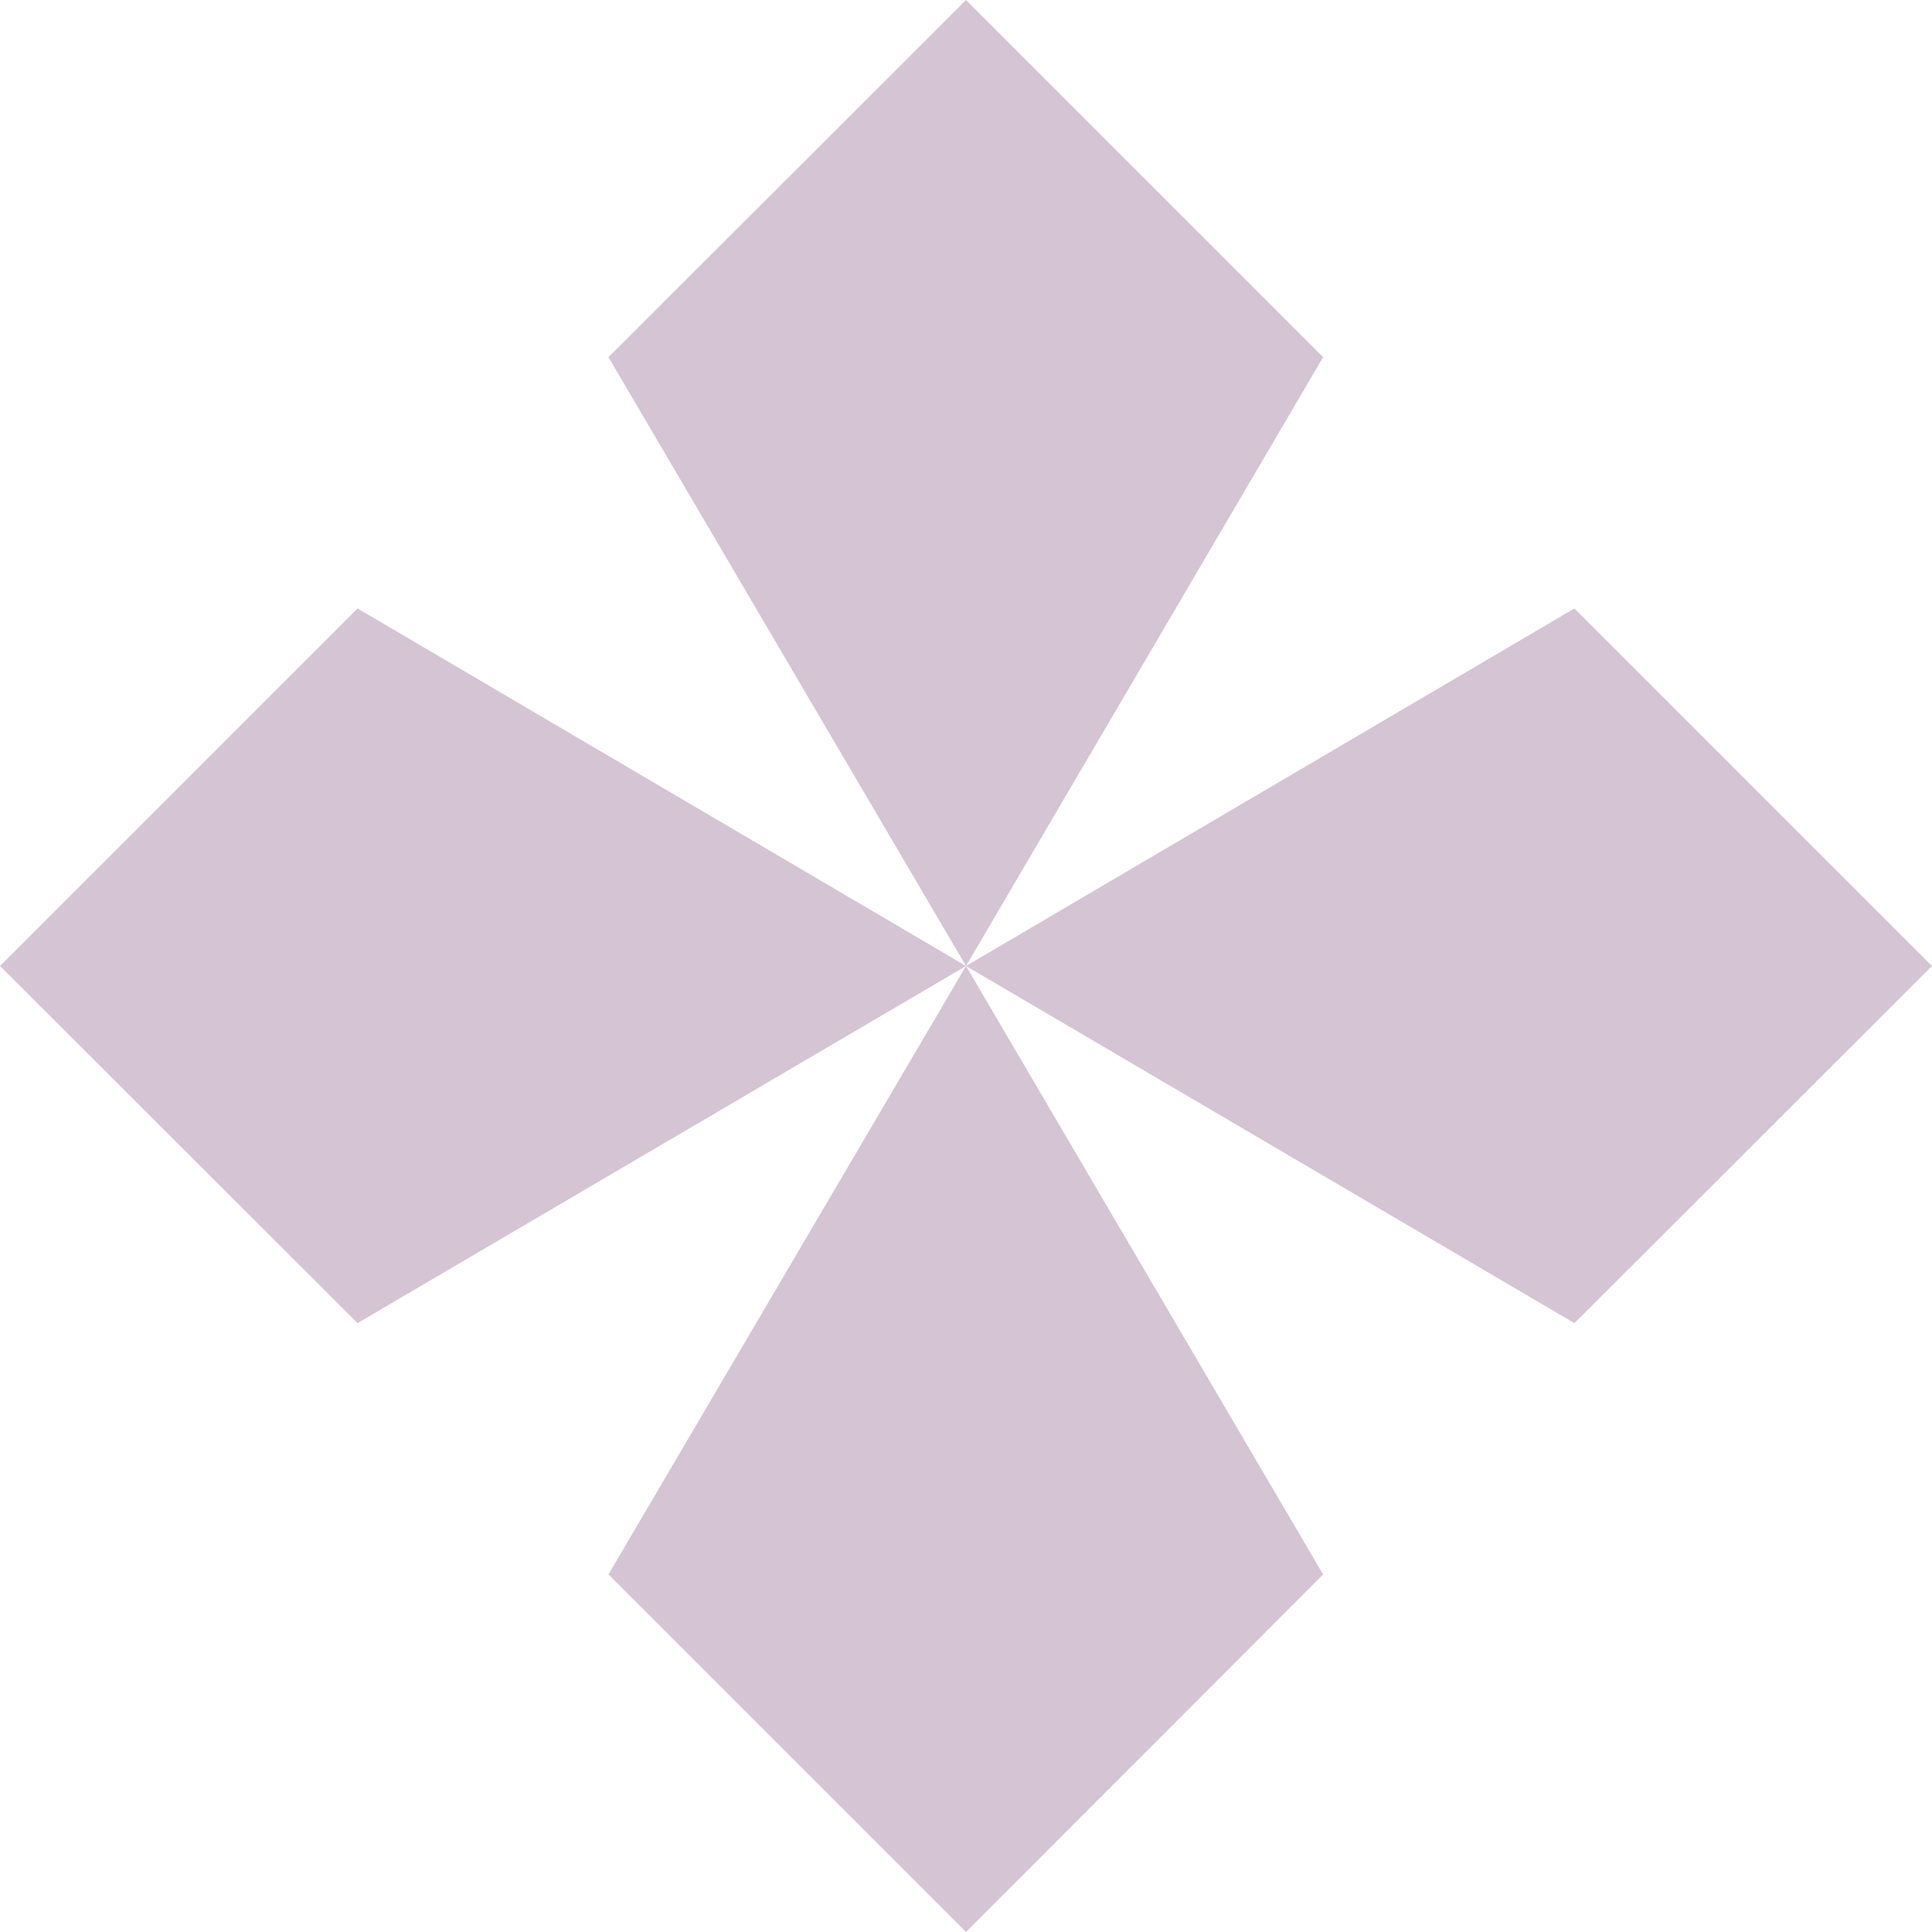 <svg xmlns="http://www.w3.org/2000/svg" viewBox="0 0 543.36 543.36"><defs><style>.cls-1{fill:#d5c4d4;}</style></defs><g id="レイヤー_2" data-name="レイヤー 2"><g id="レイヤー_1-2" data-name="レイヤー 1"><polyline class="cls-1" points="372.12 100.44 271.68 0 171.12 100.44 271.68 271.68 372.12 100.44"/><polyline class="cls-1" points="372.12 442.8 271.68 543.36 171.12 442.8 271.68 271.68 372.12 442.8"/><polyline class="cls-1" points="100.56 171.12 0 271.68 100.56 372.12 271.68 271.68 100.56 171.12"/><polyline class="cls-1" points="442.8 171.12 543.36 271.68 442.8 372.12 271.68 271.68 442.8 171.12"/></g></g></svg>